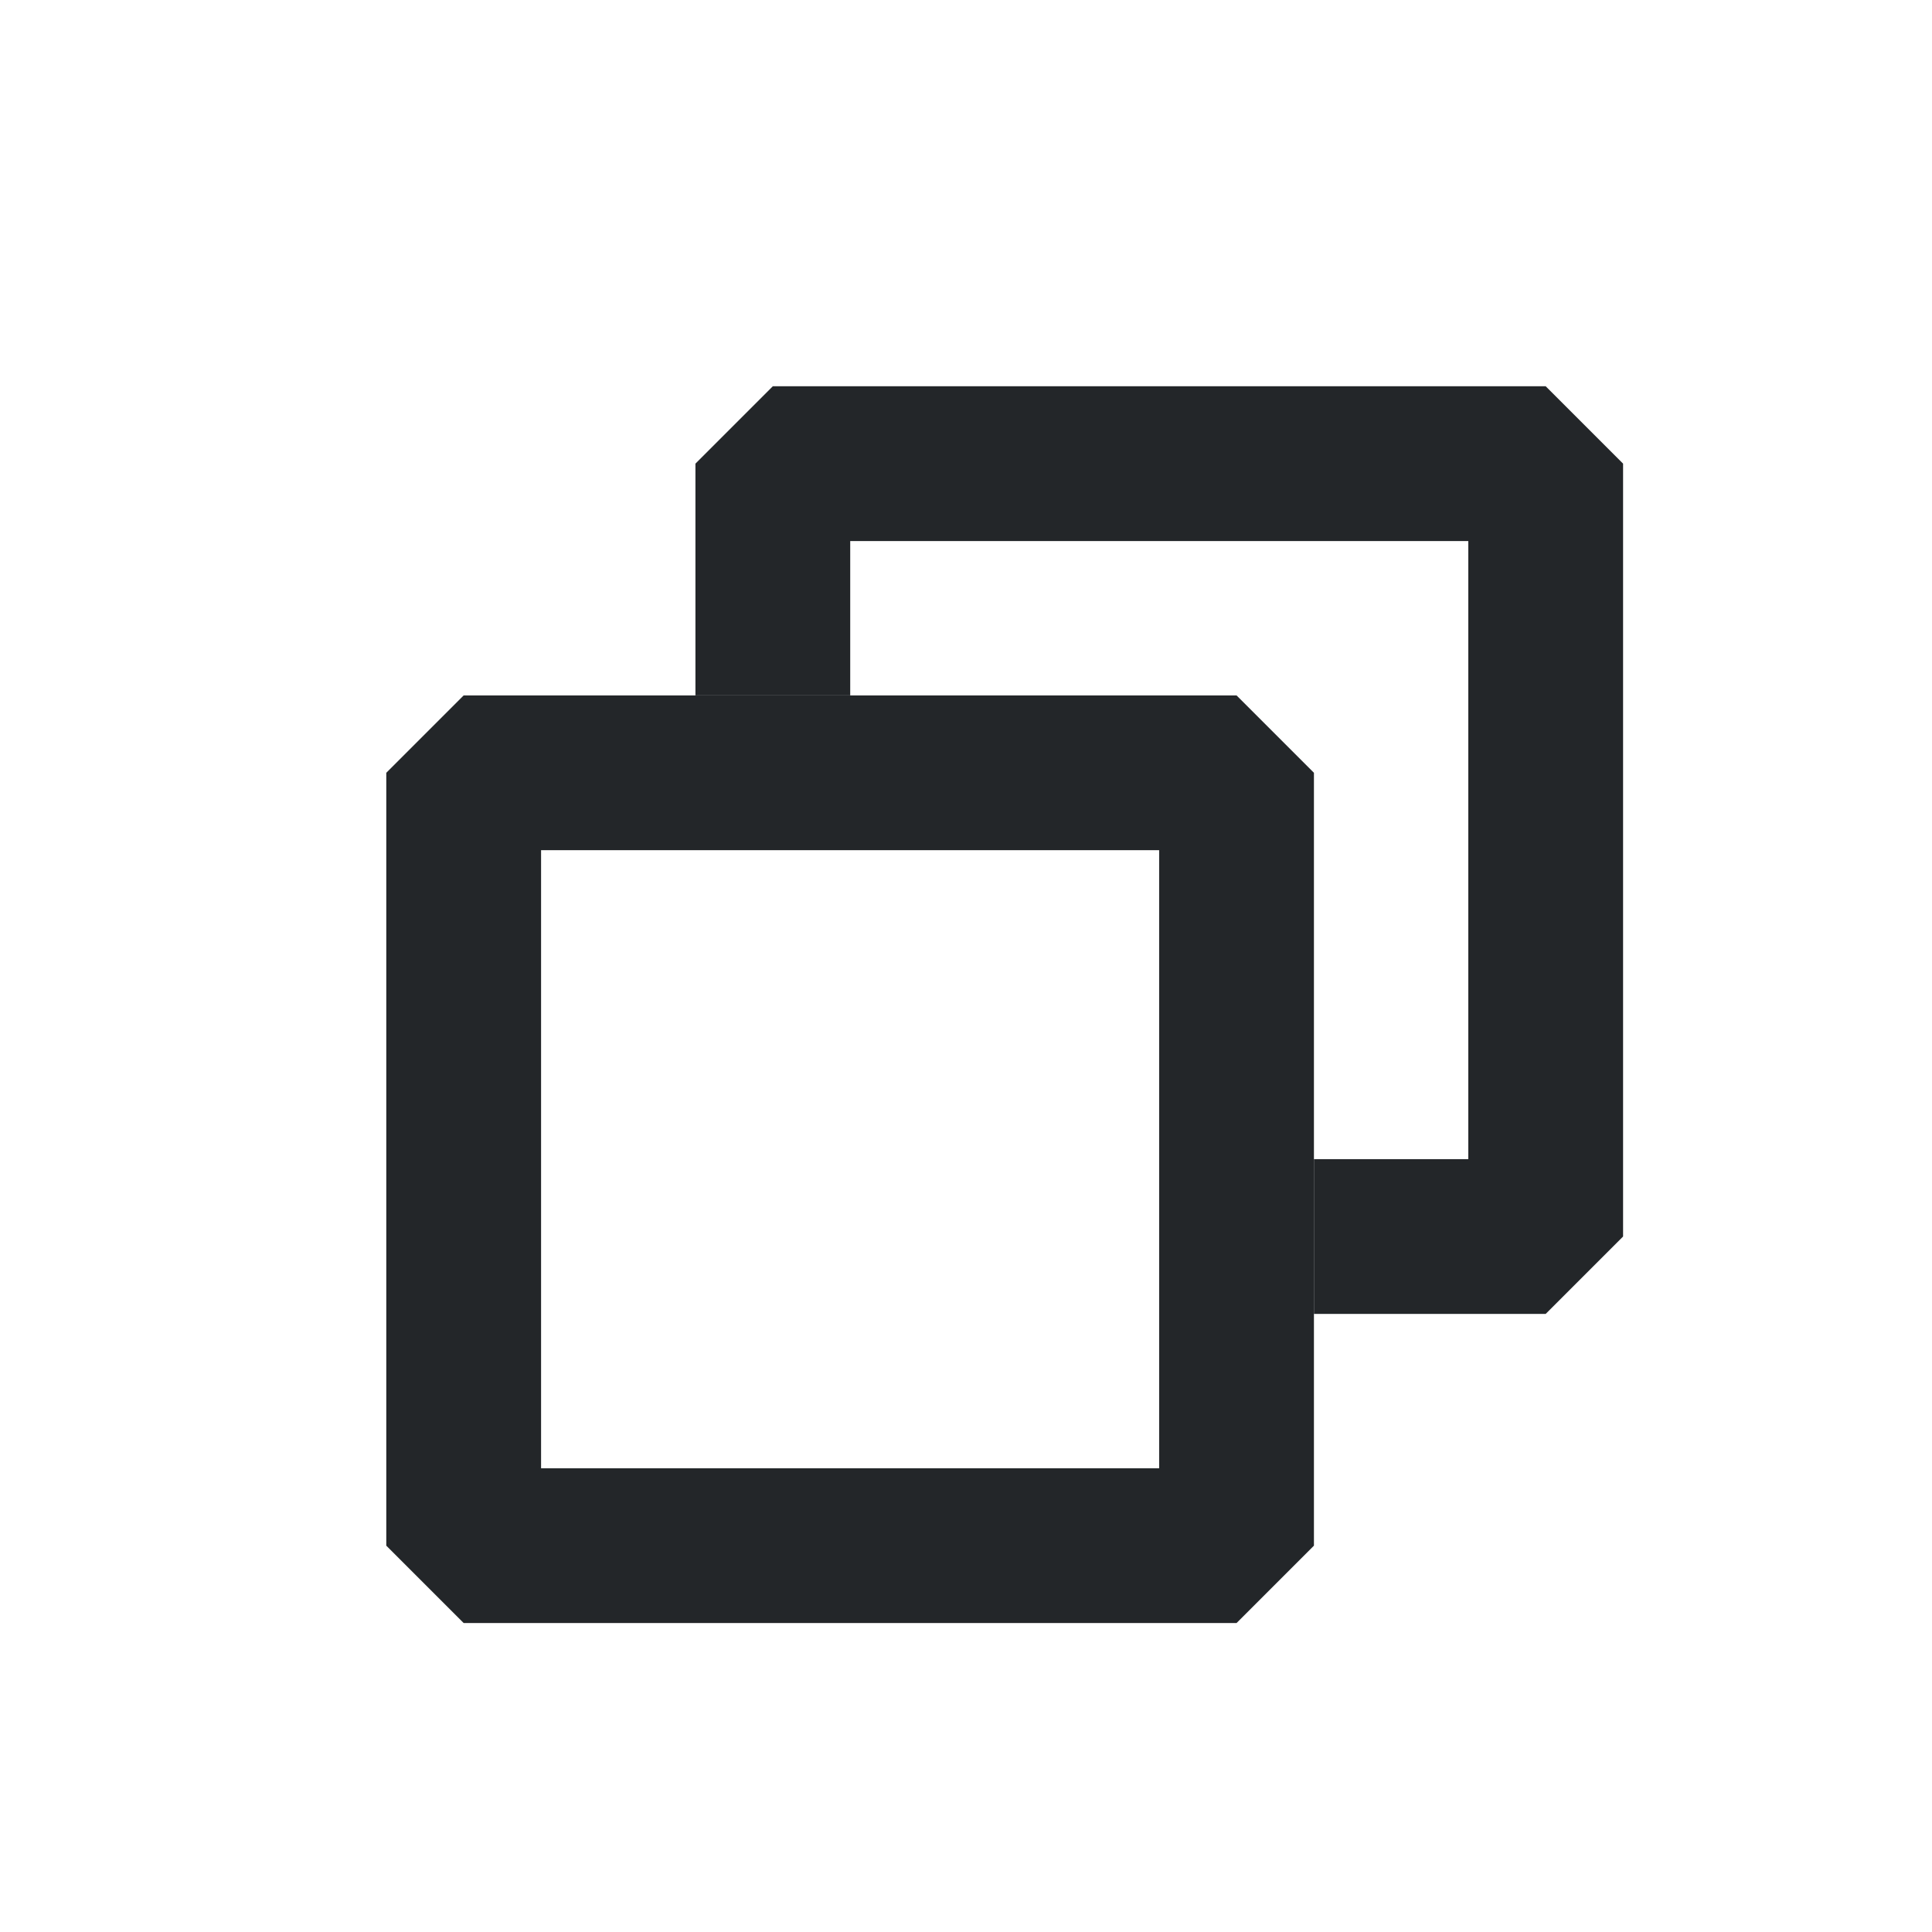 <?xml version='1.0' encoding='UTF-8' standalone='no'?>
<svg version="1.2" xmlns:xlink="http://www.w3.org/1999/xlink" viewBox="0 0 25 25" xmlns="http://www.w3.org/2000/svg" width="5.292mm" height="5.292mm" baseProfile="tiny">
    <style id="current-color-scheme" type="text/css">.ColorScheme-Text {color:#232629;}</style>
    <title>Qt SVG Document</title>
    <desc>Auto-generated by Klassy window decoration</desc>
    <defs/>
    <g stroke-linejoin="bevel" stroke-linecap="square" fill="none" stroke-width="1" stroke="black" fill-rule="evenodd">
        <g font-weight="400" class="ColorScheme-Text" font-size="16.667" fill="currentColor" transform="matrix(1.389,0,0,1.389,6,10)" font-style="normal" stroke="none" font-family="Noto Sans" fill-opacity="1">
            <path vector-effect="none" fill-rule="nonzero" d="M0,-0.721 L7.2,-0.721 L7.921,0 L7.921,7.2 L7.2,7.921 L0,7.921 L-0.721,7.2 L-0.721,0 L0,-0.721 M0.721,0 L0.721,7.2 L0,7.2 L0,6.479 L7.2,6.479 L7.2,7.2 L6.479,7.2 L6.479,0 L7.2,0 L7.2,0.721 L0,0.721 L0,0 L0.721,0"/>
        </g>
        <g font-weight="400" class="ColorScheme-Text" font-size="16.667" fill="currentColor" transform="matrix(1.389,0,0,1.389,6,10)" font-style="normal" stroke="none" font-family="Noto Sans" fill-opacity="1">
            <path vector-effect="none" fill-rule="nonzero" d="M2.159,-0.721 L2.159,-2.88 L2.88,-3.601 L10.08,-3.601 L10.801,-2.88 L10.801,4.32 L10.08,5.041 L7.921,5.041 L7.921,3.599 L10.08,3.599 L10.08,4.32 L9.359,4.32 L9.359,-2.88 L10.08,-2.88 L10.08,-2.159 L2.88,-2.159 L2.88,-2.88 L3.601,-2.88 L3.601,-0.721 L2.159,-0.721"/>
        </g>
    </g>
</svg>
